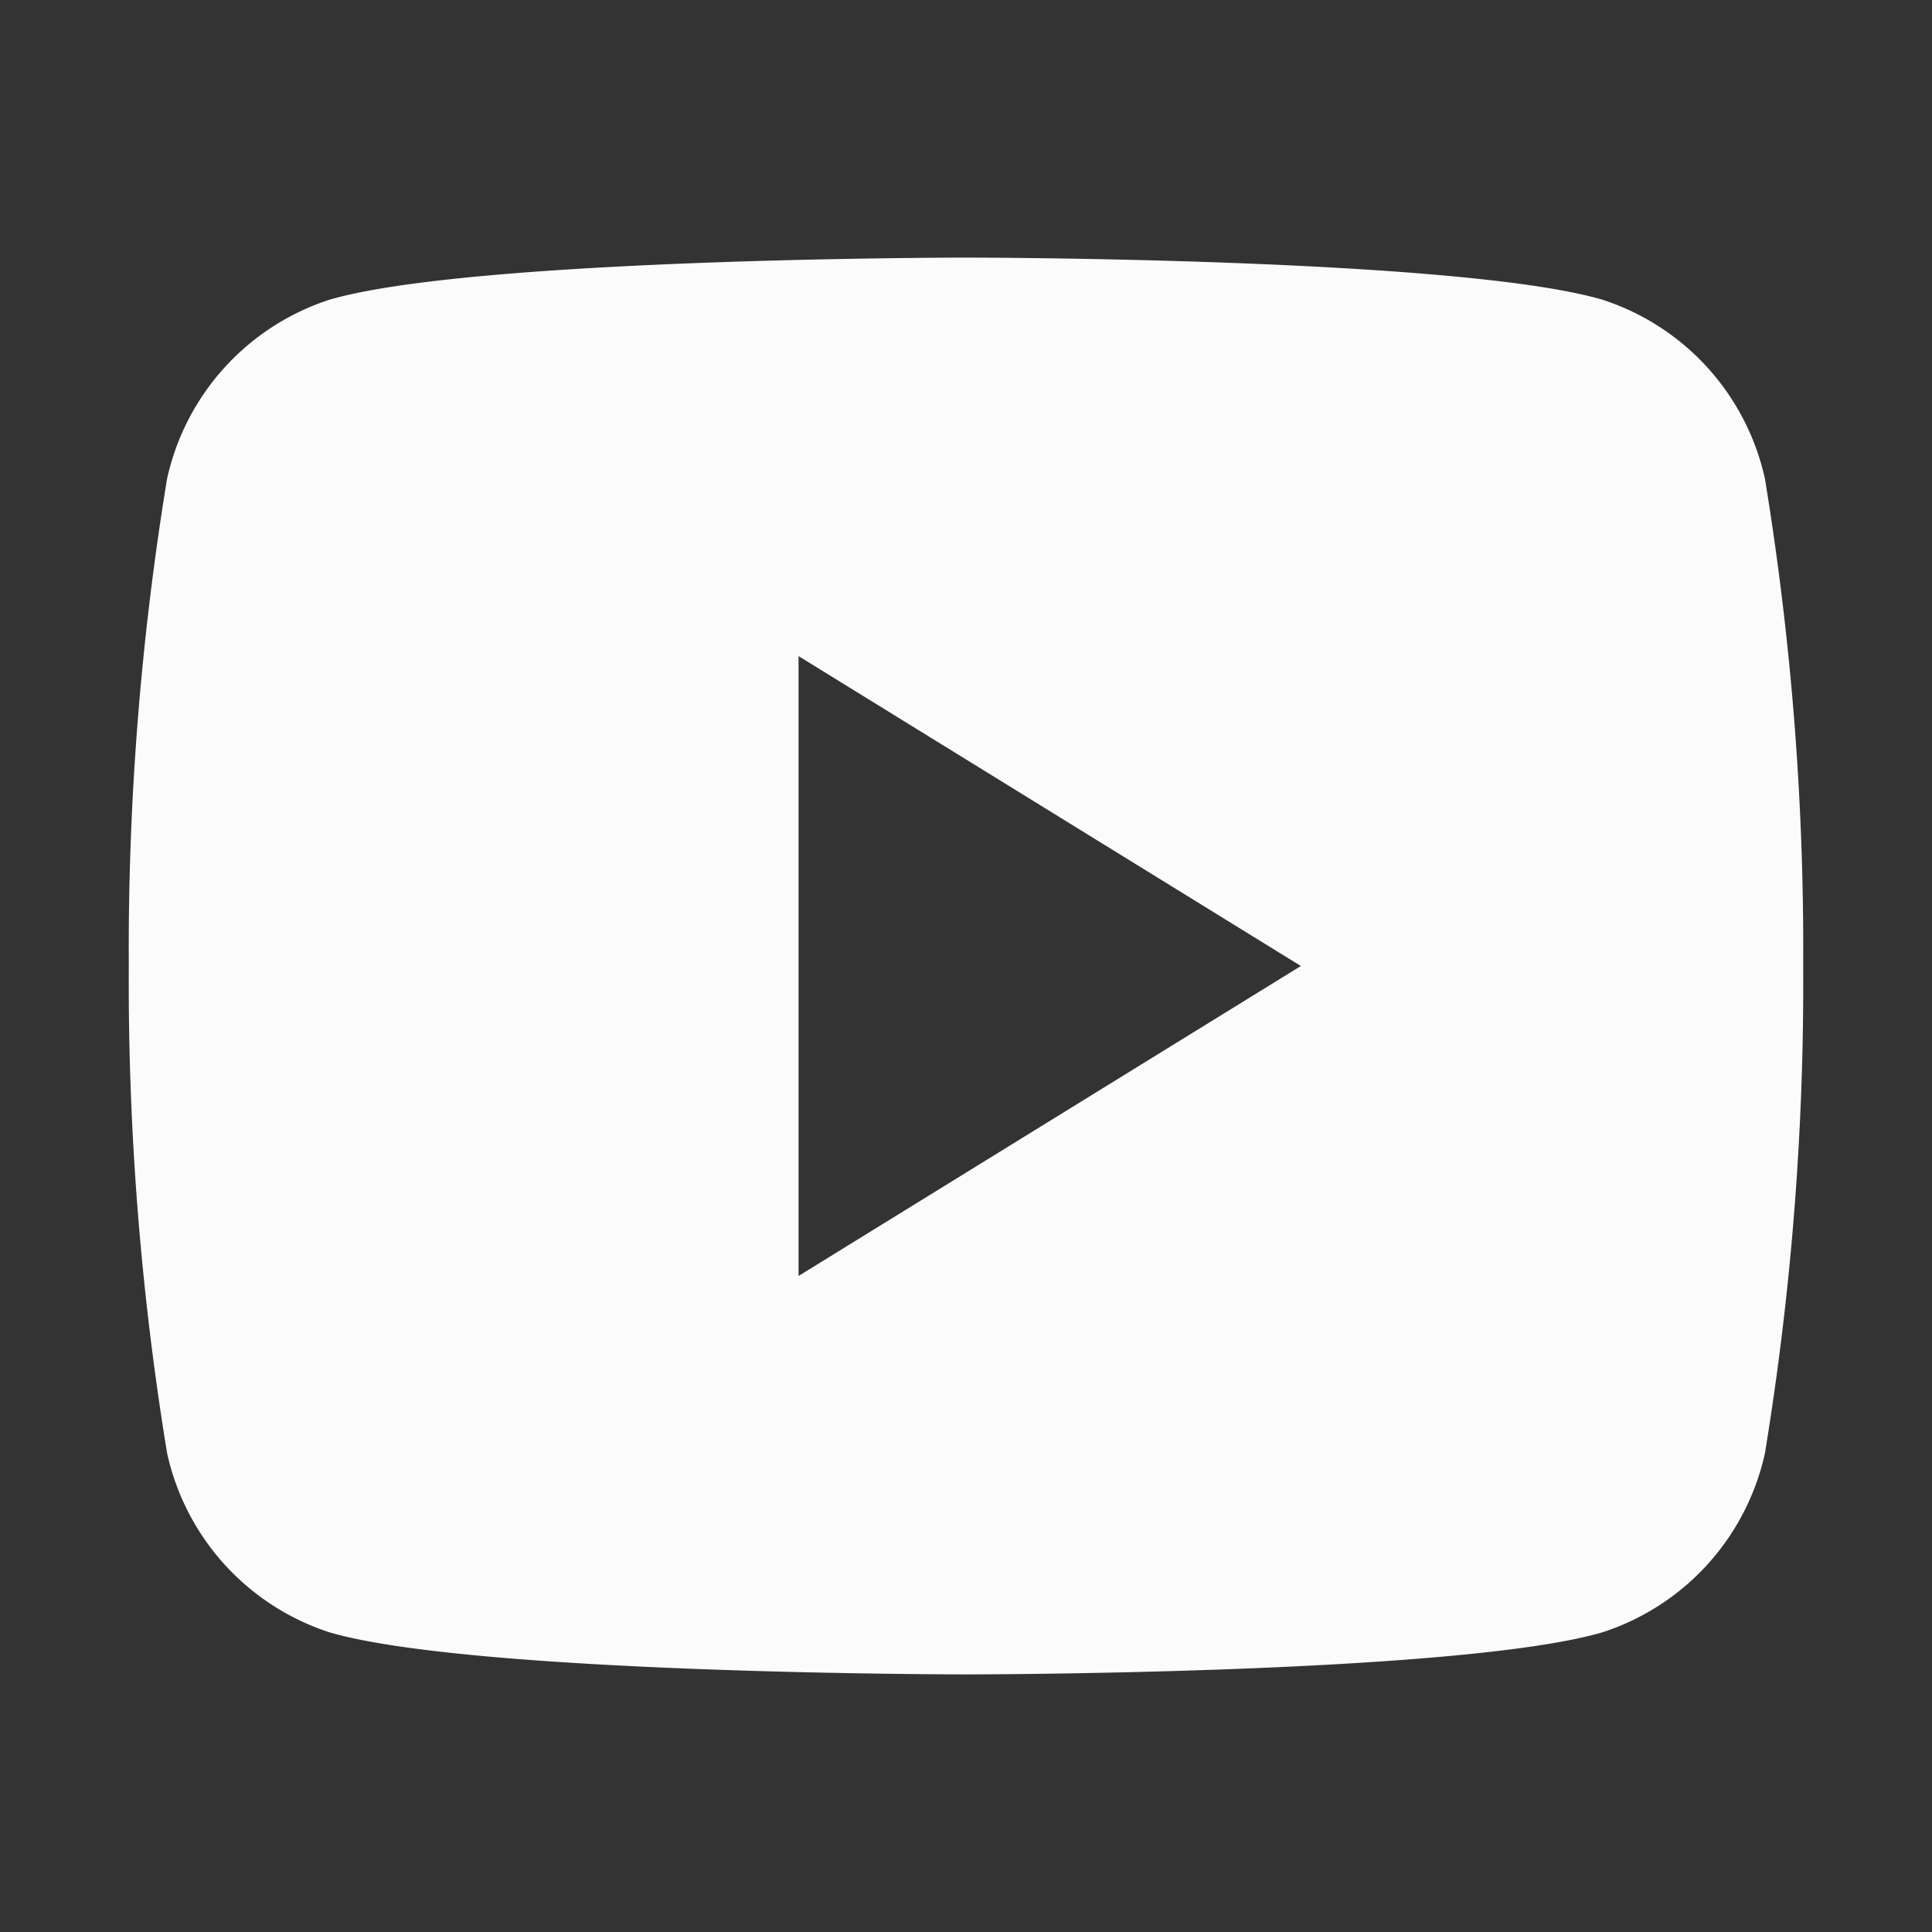 <svg id="Group_116" data-name="Group 116" xmlns="http://www.w3.org/2000/svg" width="30" height="30" viewBox="0 0 30 30">
  <rect x="0" y="0" width="30" height="30" fill="#333333" stroke="none"/>
  <path id="Path_140" data-name="Path 140" d="M0,0H30V30H0Z" fill="none"/>
  <path id="Path_141" data-name="Path 141" d="M27.406,7.435A45.118,45.118,0,0,1,28,15a45.118,45.118,0,0,1-.594,7.565,3.777,3.777,0,0,1-2.519,2.78C22.665,26,15,26,15,26s-7.661,0-9.886-.654a3.777,3.777,0,0,1-2.519-2.78A45.118,45.118,0,0,1,2,15a45.118,45.118,0,0,1,.594-7.565,3.777,3.777,0,0,1,2.519-2.78C7.339,4,15,4,15,4s7.665,0,9.886.655A3.777,3.777,0,0,1,27.406,7.435ZM12.4,19.813,20.2,15l-7.8-4.812Z" transform="translate(0)" fill="#fbfbfb"/>
</svg>
